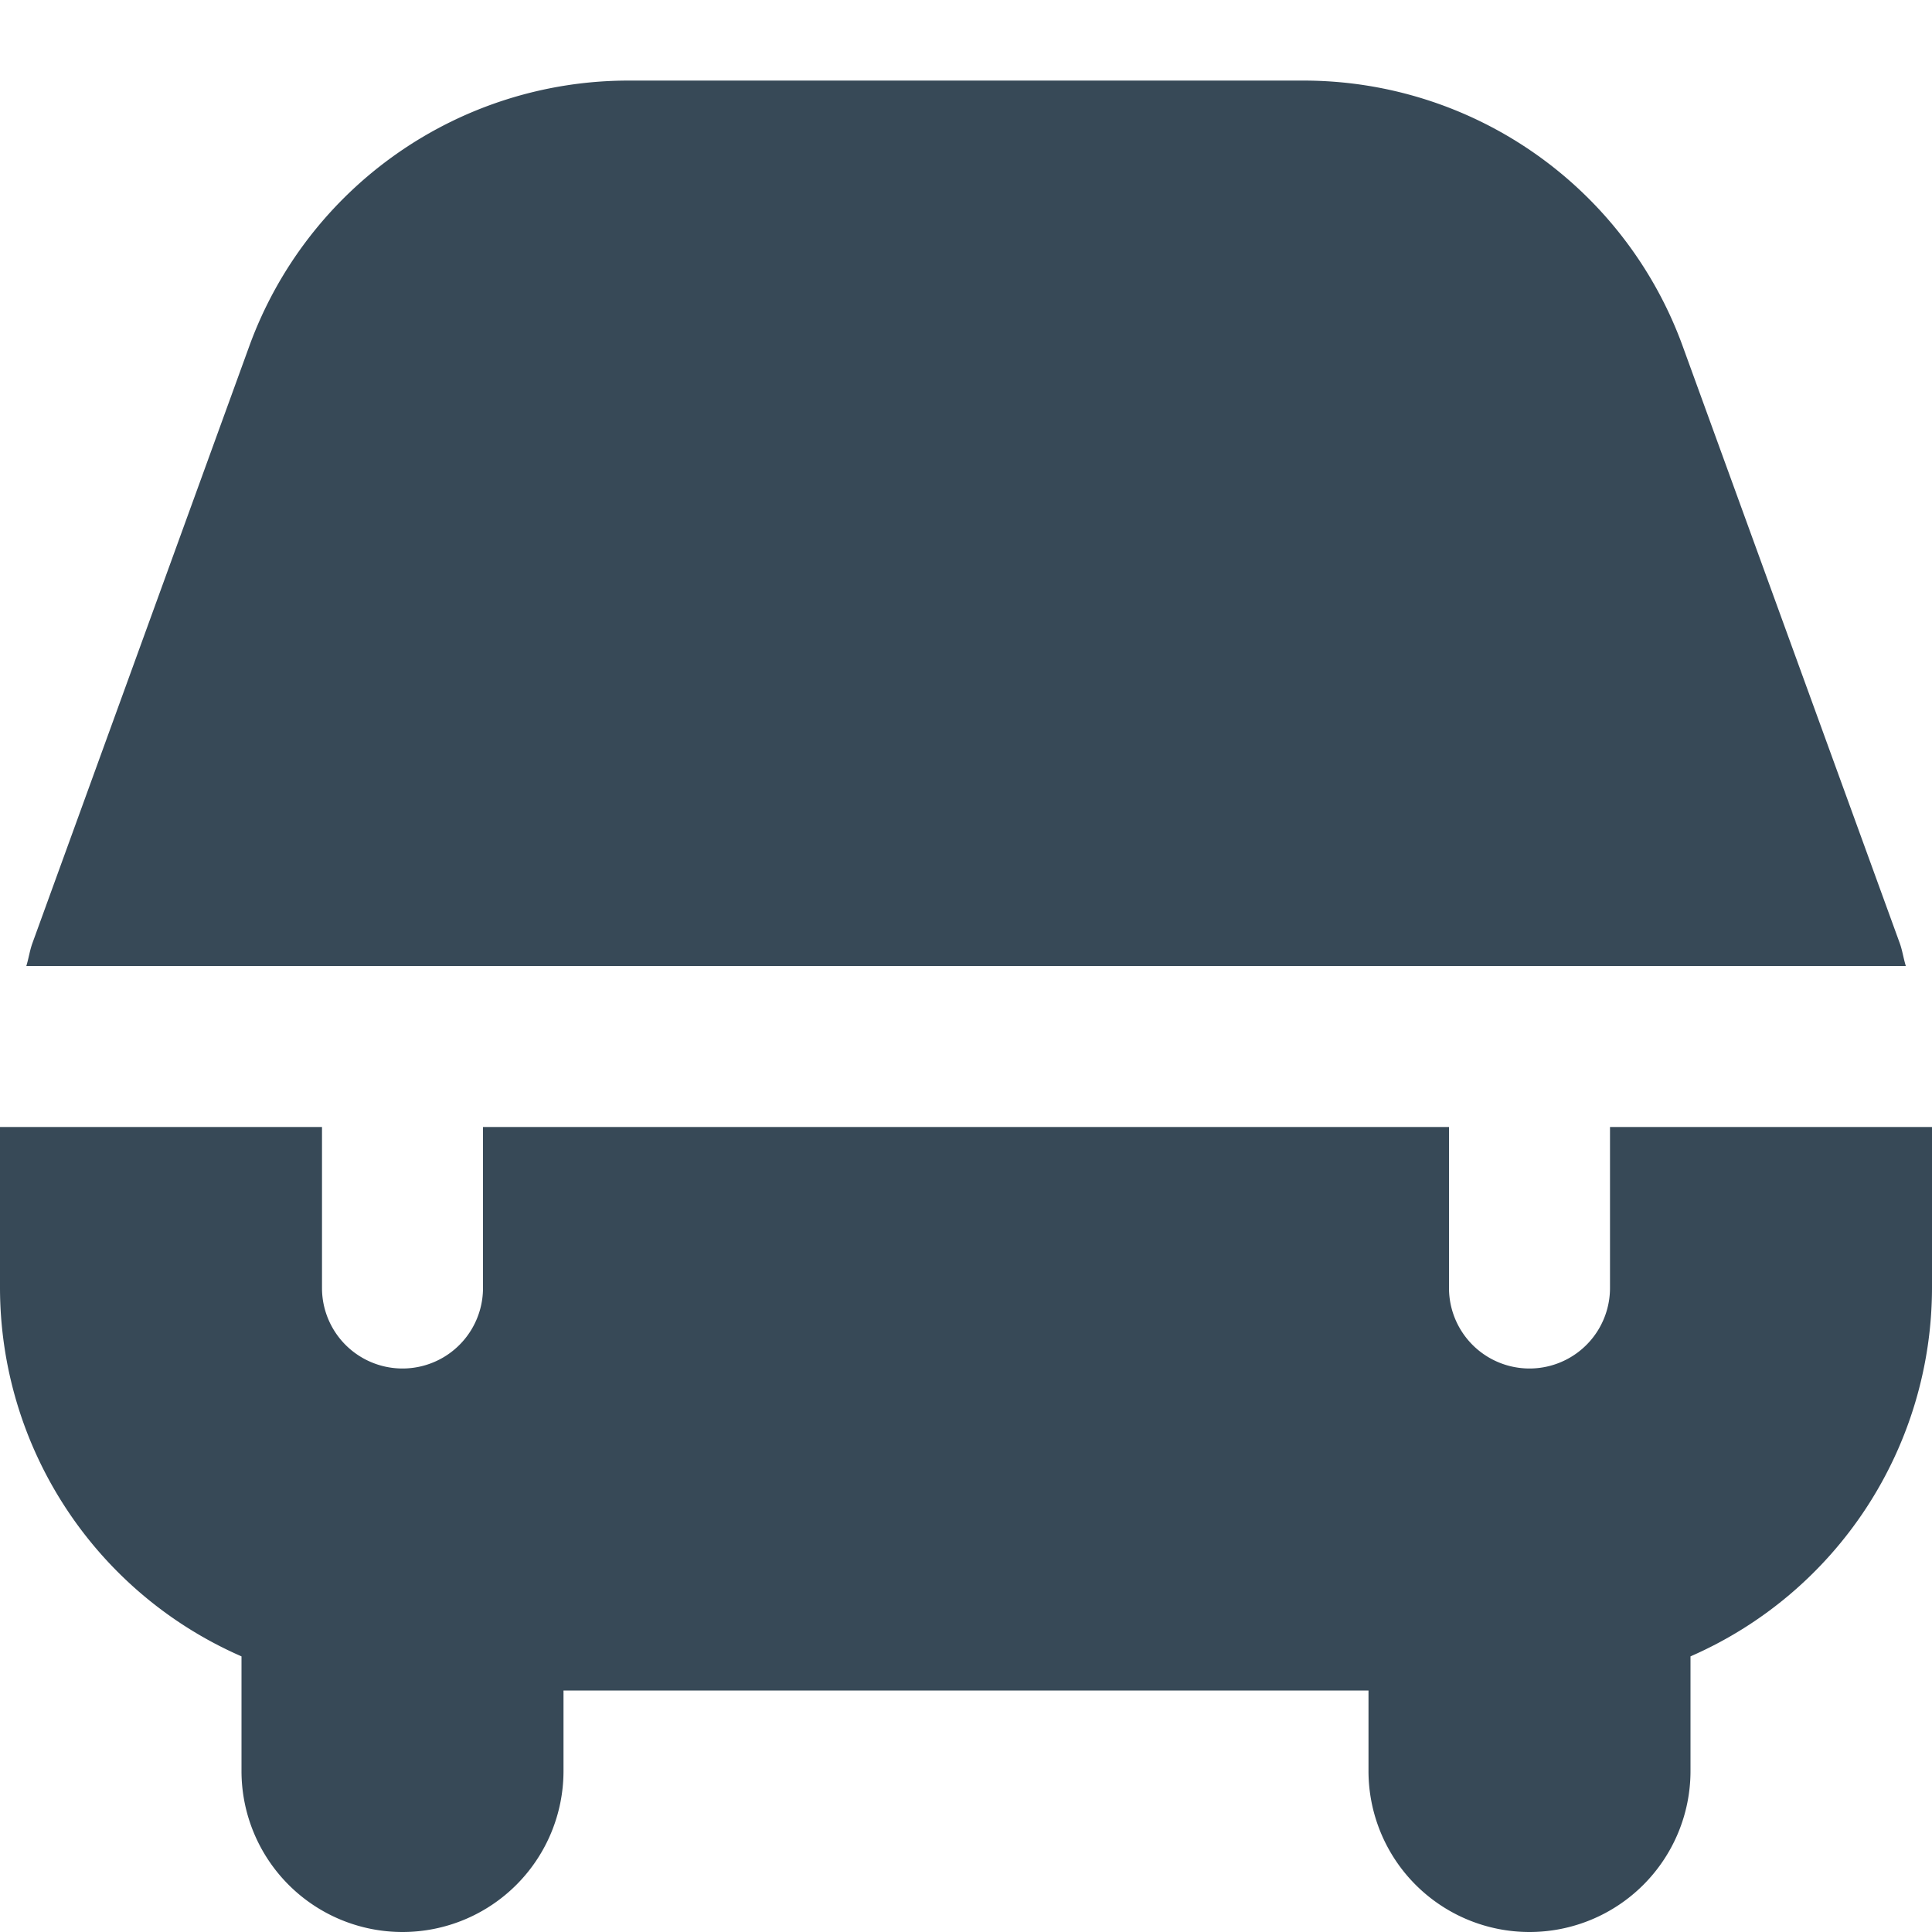 <svg xmlns="http://www.w3.org/2000/svg" width="24" height="24" fill="none" viewBox="0 0 24 24">
  <g clip-path="url(#a)">
    <path fill="#374957" d="M.327 12c.029-.093.042-.19.075-.282L3.1 4.291a5.012 5.012 0 0 1 4.7-3.29h8.4a5.011 5.011 0 0 1 4.7 3.291l2.7 7.426c.033.092.046.19.075.282H.327ZM20 14v2a1 1 0 0 1-2 0v-2H6v2a1 1 0 1 1-2 0v-2H0v2a5 5 0 0 0 3 4.576V22a2 2 0 1 0 4 0v-1h10v1a2 2 0 1 0 4 0v-1.424A5 5 0 0 0 24 16v-2h-4Z"/>
  </g>
  <defs>
    <clipPath id="a">
      <path fill="#fff" d="M0 0h24v24H0z"/>
    </clipPath>
  </defs>
</svg>
